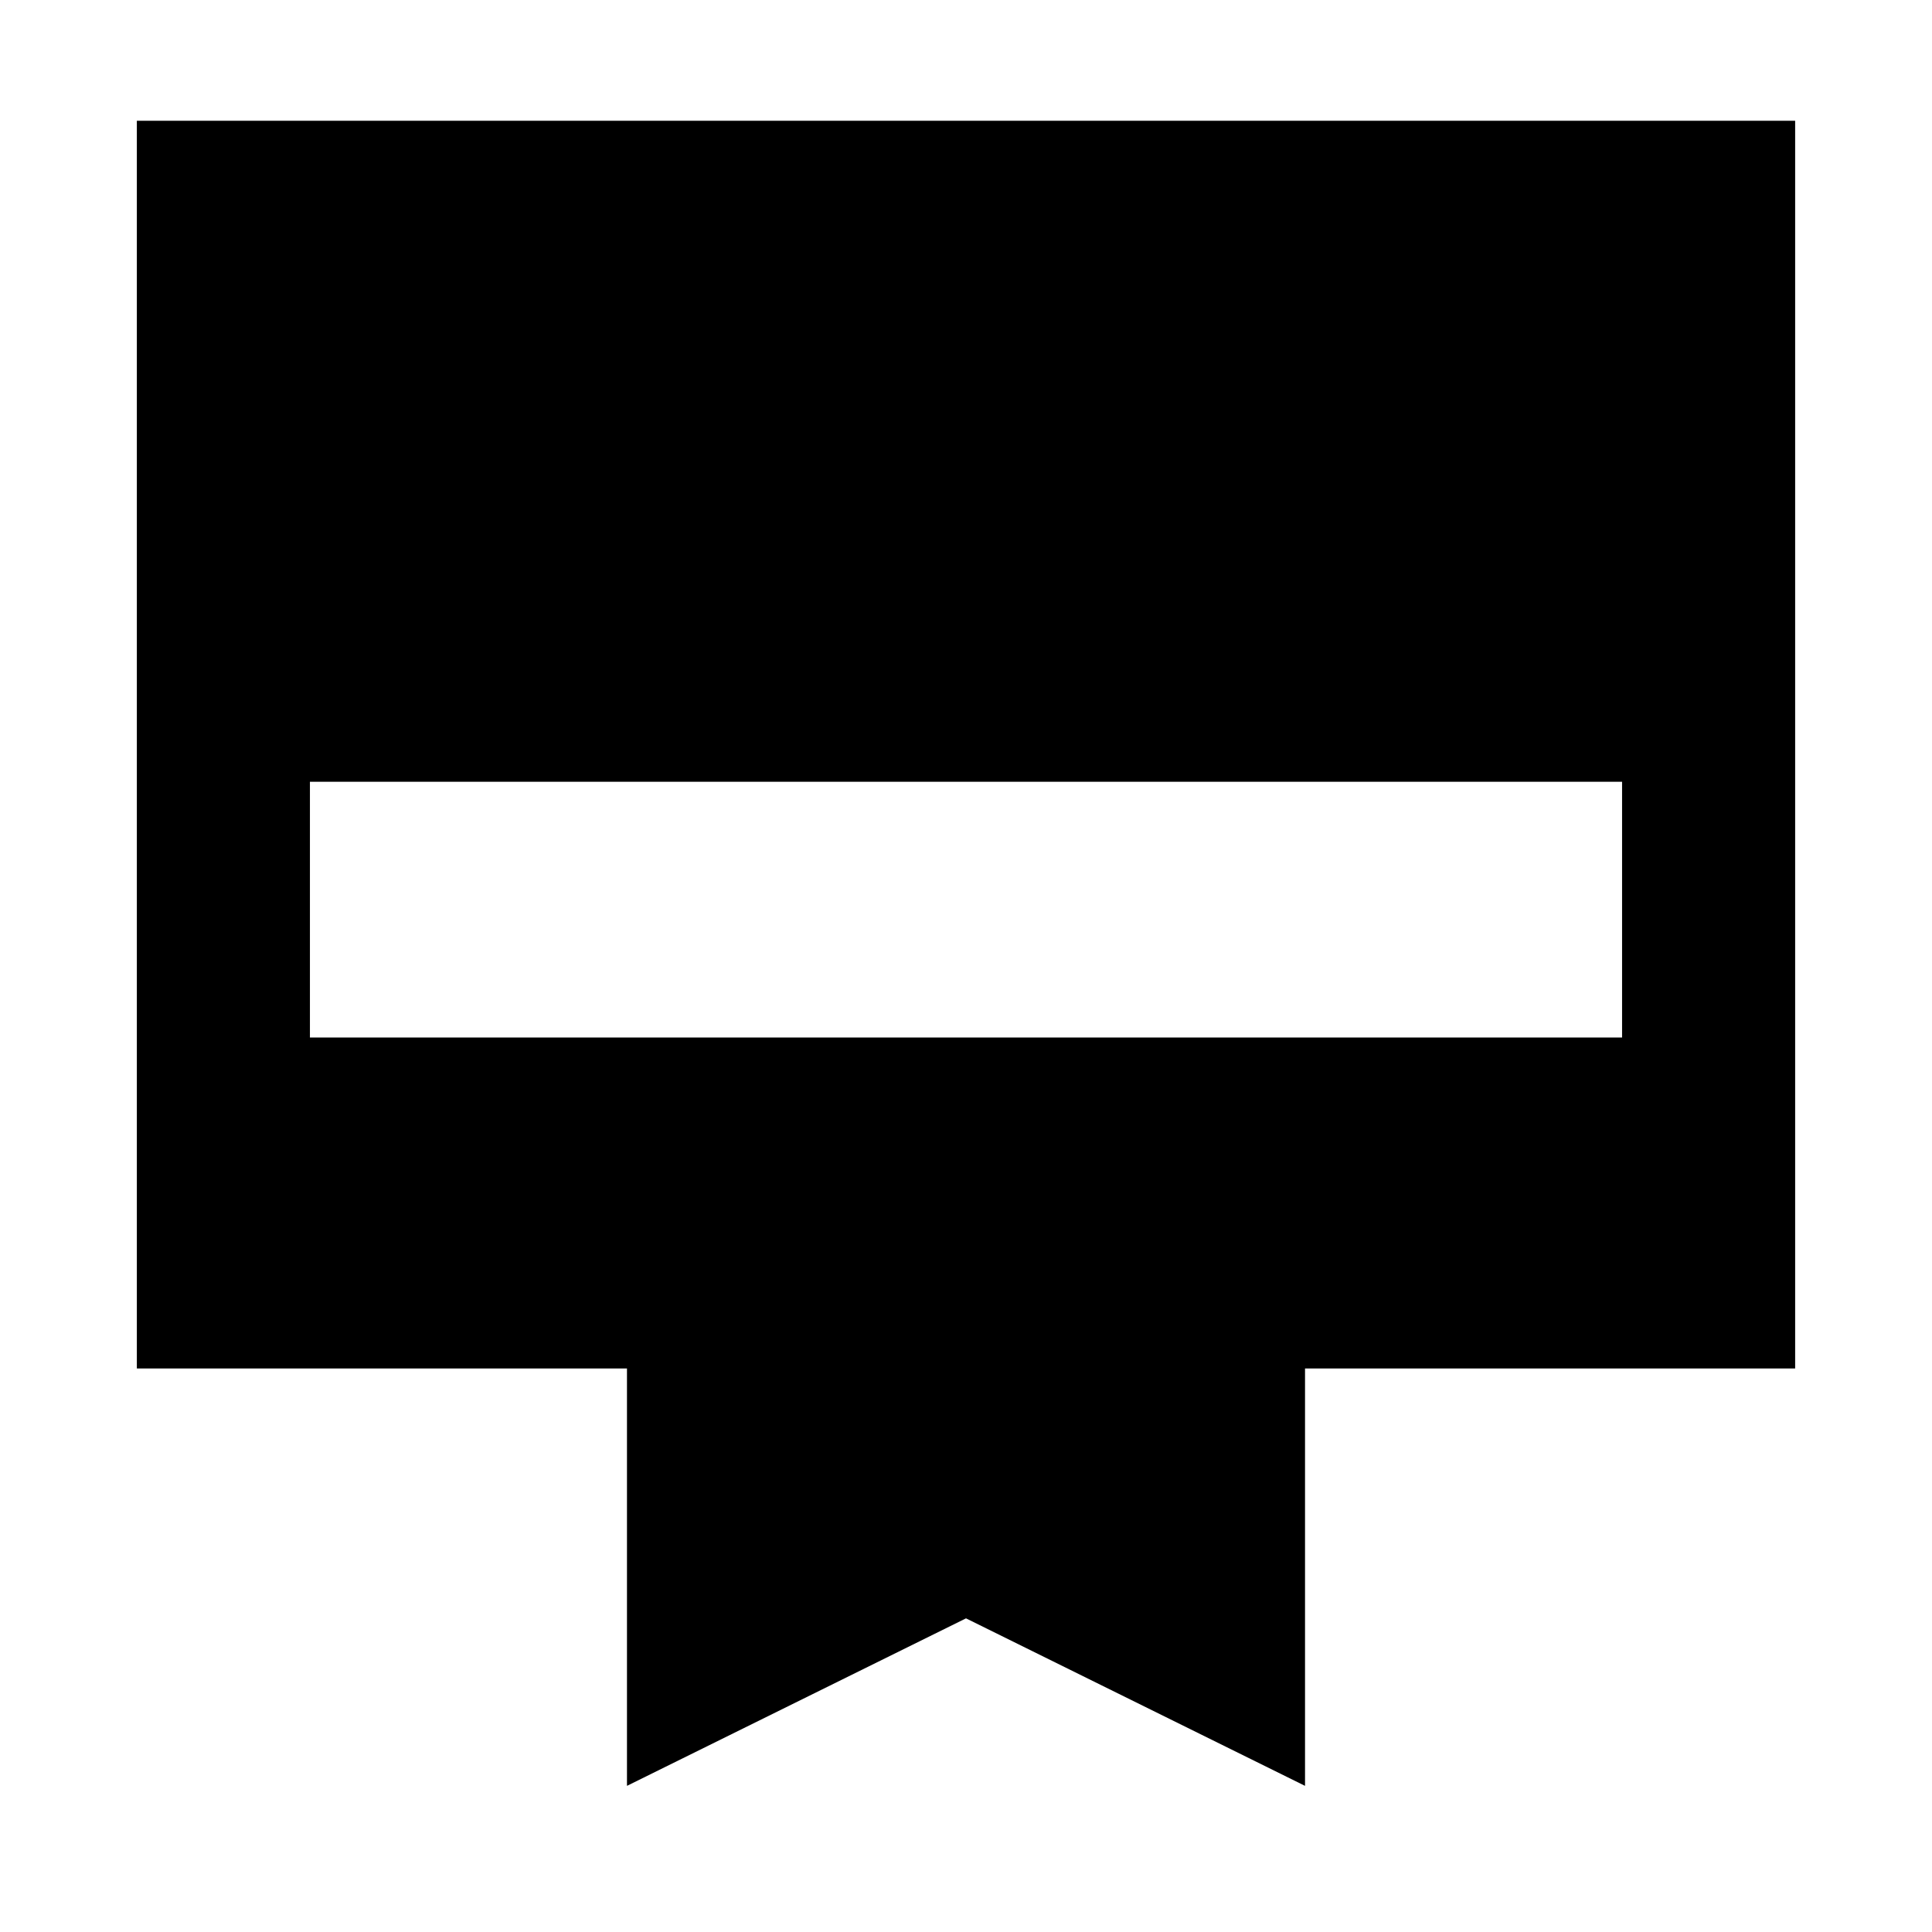 <svg xmlns="http://www.w3.org/2000/svg" height="24" viewBox="0 -960 960 960" width="24"><path d="M68-900h824v620H648.46v207.38L480-155.85 311.54-72.62V-280H68v-620Zm86 455.54h652v-127.08H154v127.08Z"/></svg>
